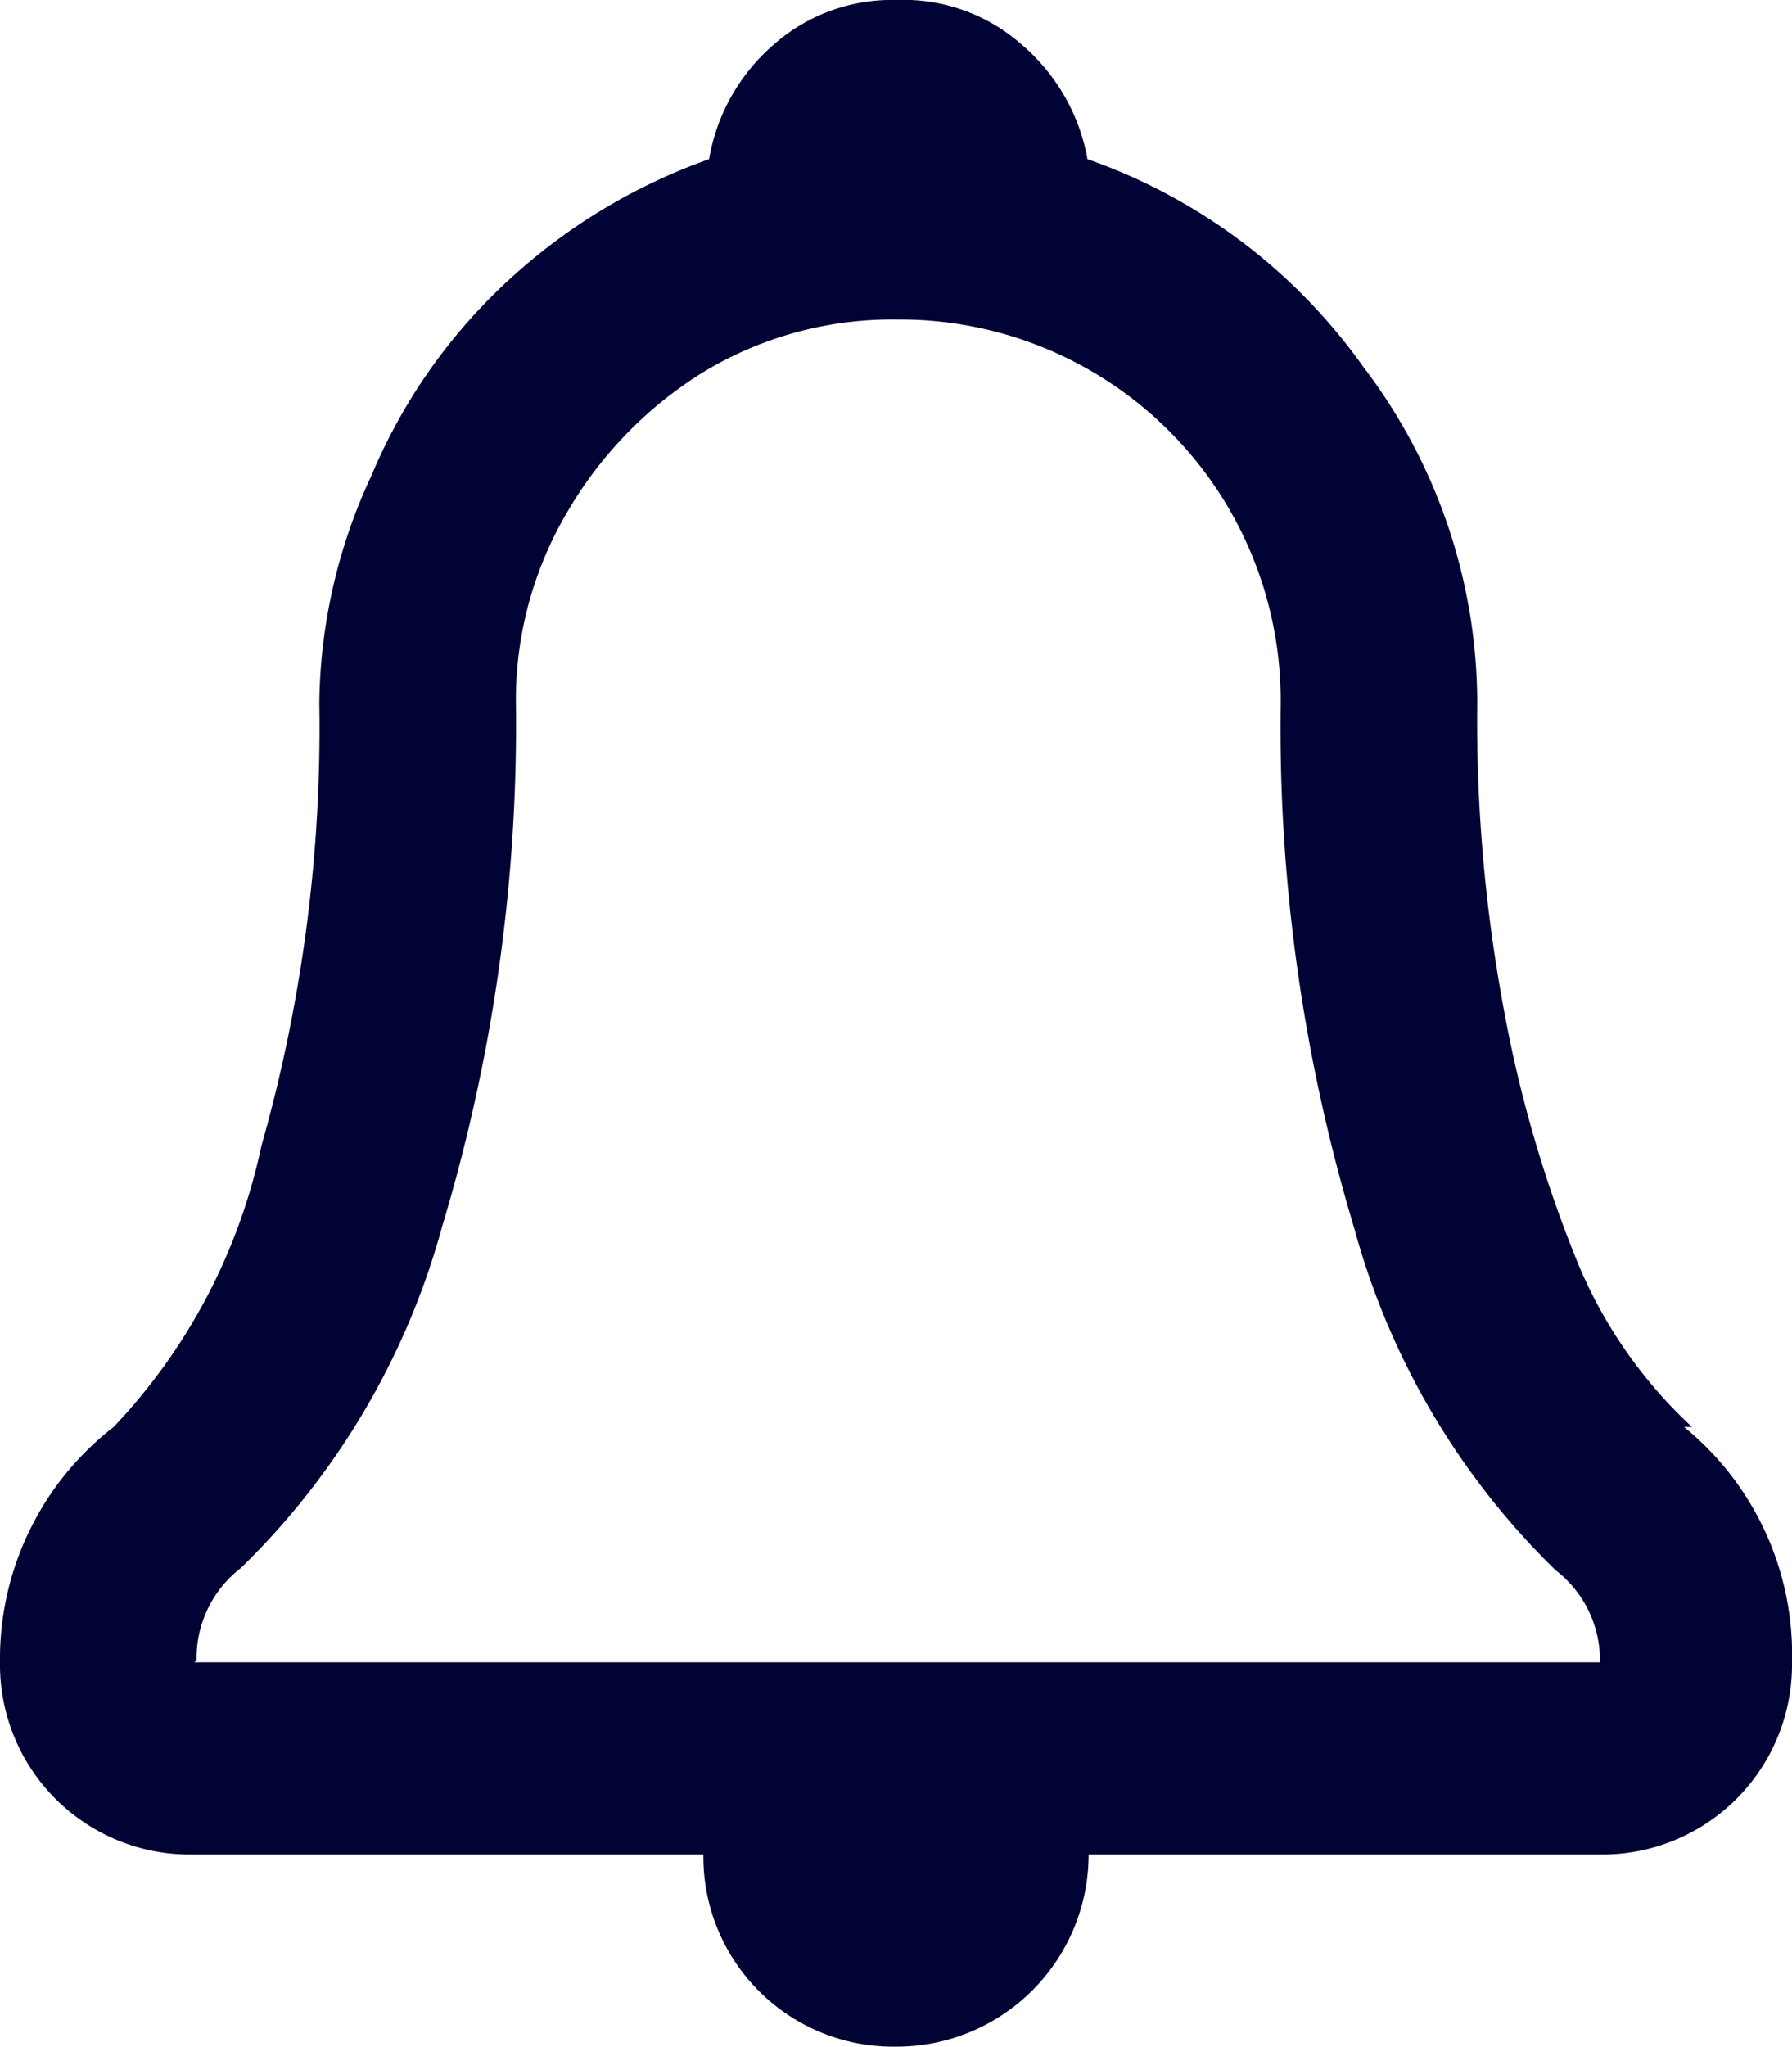 <svg xmlns="http://www.w3.org/2000/svg" viewBox="0 0 15.77 18"><defs><style>.a{fill:#000333;}</style></defs><title>Notifications</title><path class="a" d="M14.82,12.55a2.58,2.58,0,0,1,.95,2.07,1.67,1.67,0,0,1-1.69,1.69H9.58A1.69,1.69,0,0,1,7.88,18a1.67,1.67,0,0,1-1.69-1.69H1.69A1.67,1.67,0,0,1,0,14.62a2.58,2.58,0,0,1,1-2.07A5.14,5.14,0,0,0,2.3,10.08a13.48,13.48,0,0,0,.51-3.9,4.83,4.83,0,0,1,.46-2A4.91,4.91,0,0,1,4.48,2.46,5.12,5.12,0,0,1,6.24,1.4,1.71,1.71,0,0,1,6.8.4,1.57,1.57,0,0,1,7.89,0,1.57,1.57,0,0,1,9,.4a1.72,1.72,0,0,1,.57,1A5,5,0,0,1,12,3.23a4.88,4.88,0,0,1,1,2.95,13.86,13.86,0,0,0,.24,2.73,11.22,11.22,0,0,0,.65,2.21,4.12,4.12,0,0,0,1,1.43ZM1.71,14.62H14.08a1,1,0,0,0-.39-.81,6.62,6.62,0,0,1-1.77-3,15.29,15.29,0,0,1-.65-4.61A3.35,3.35,0,0,0,7.89,2.81a3.21,3.21,0,0,0-1.68.45A3.53,3.53,0,0,0,5,4.49a3.25,3.25,0,0,0-.46,1.69,15.29,15.29,0,0,1-.65,4.61,6.62,6.62,0,0,1-1.77,3,1,1,0,0,0-.39.81Z"/></svg>